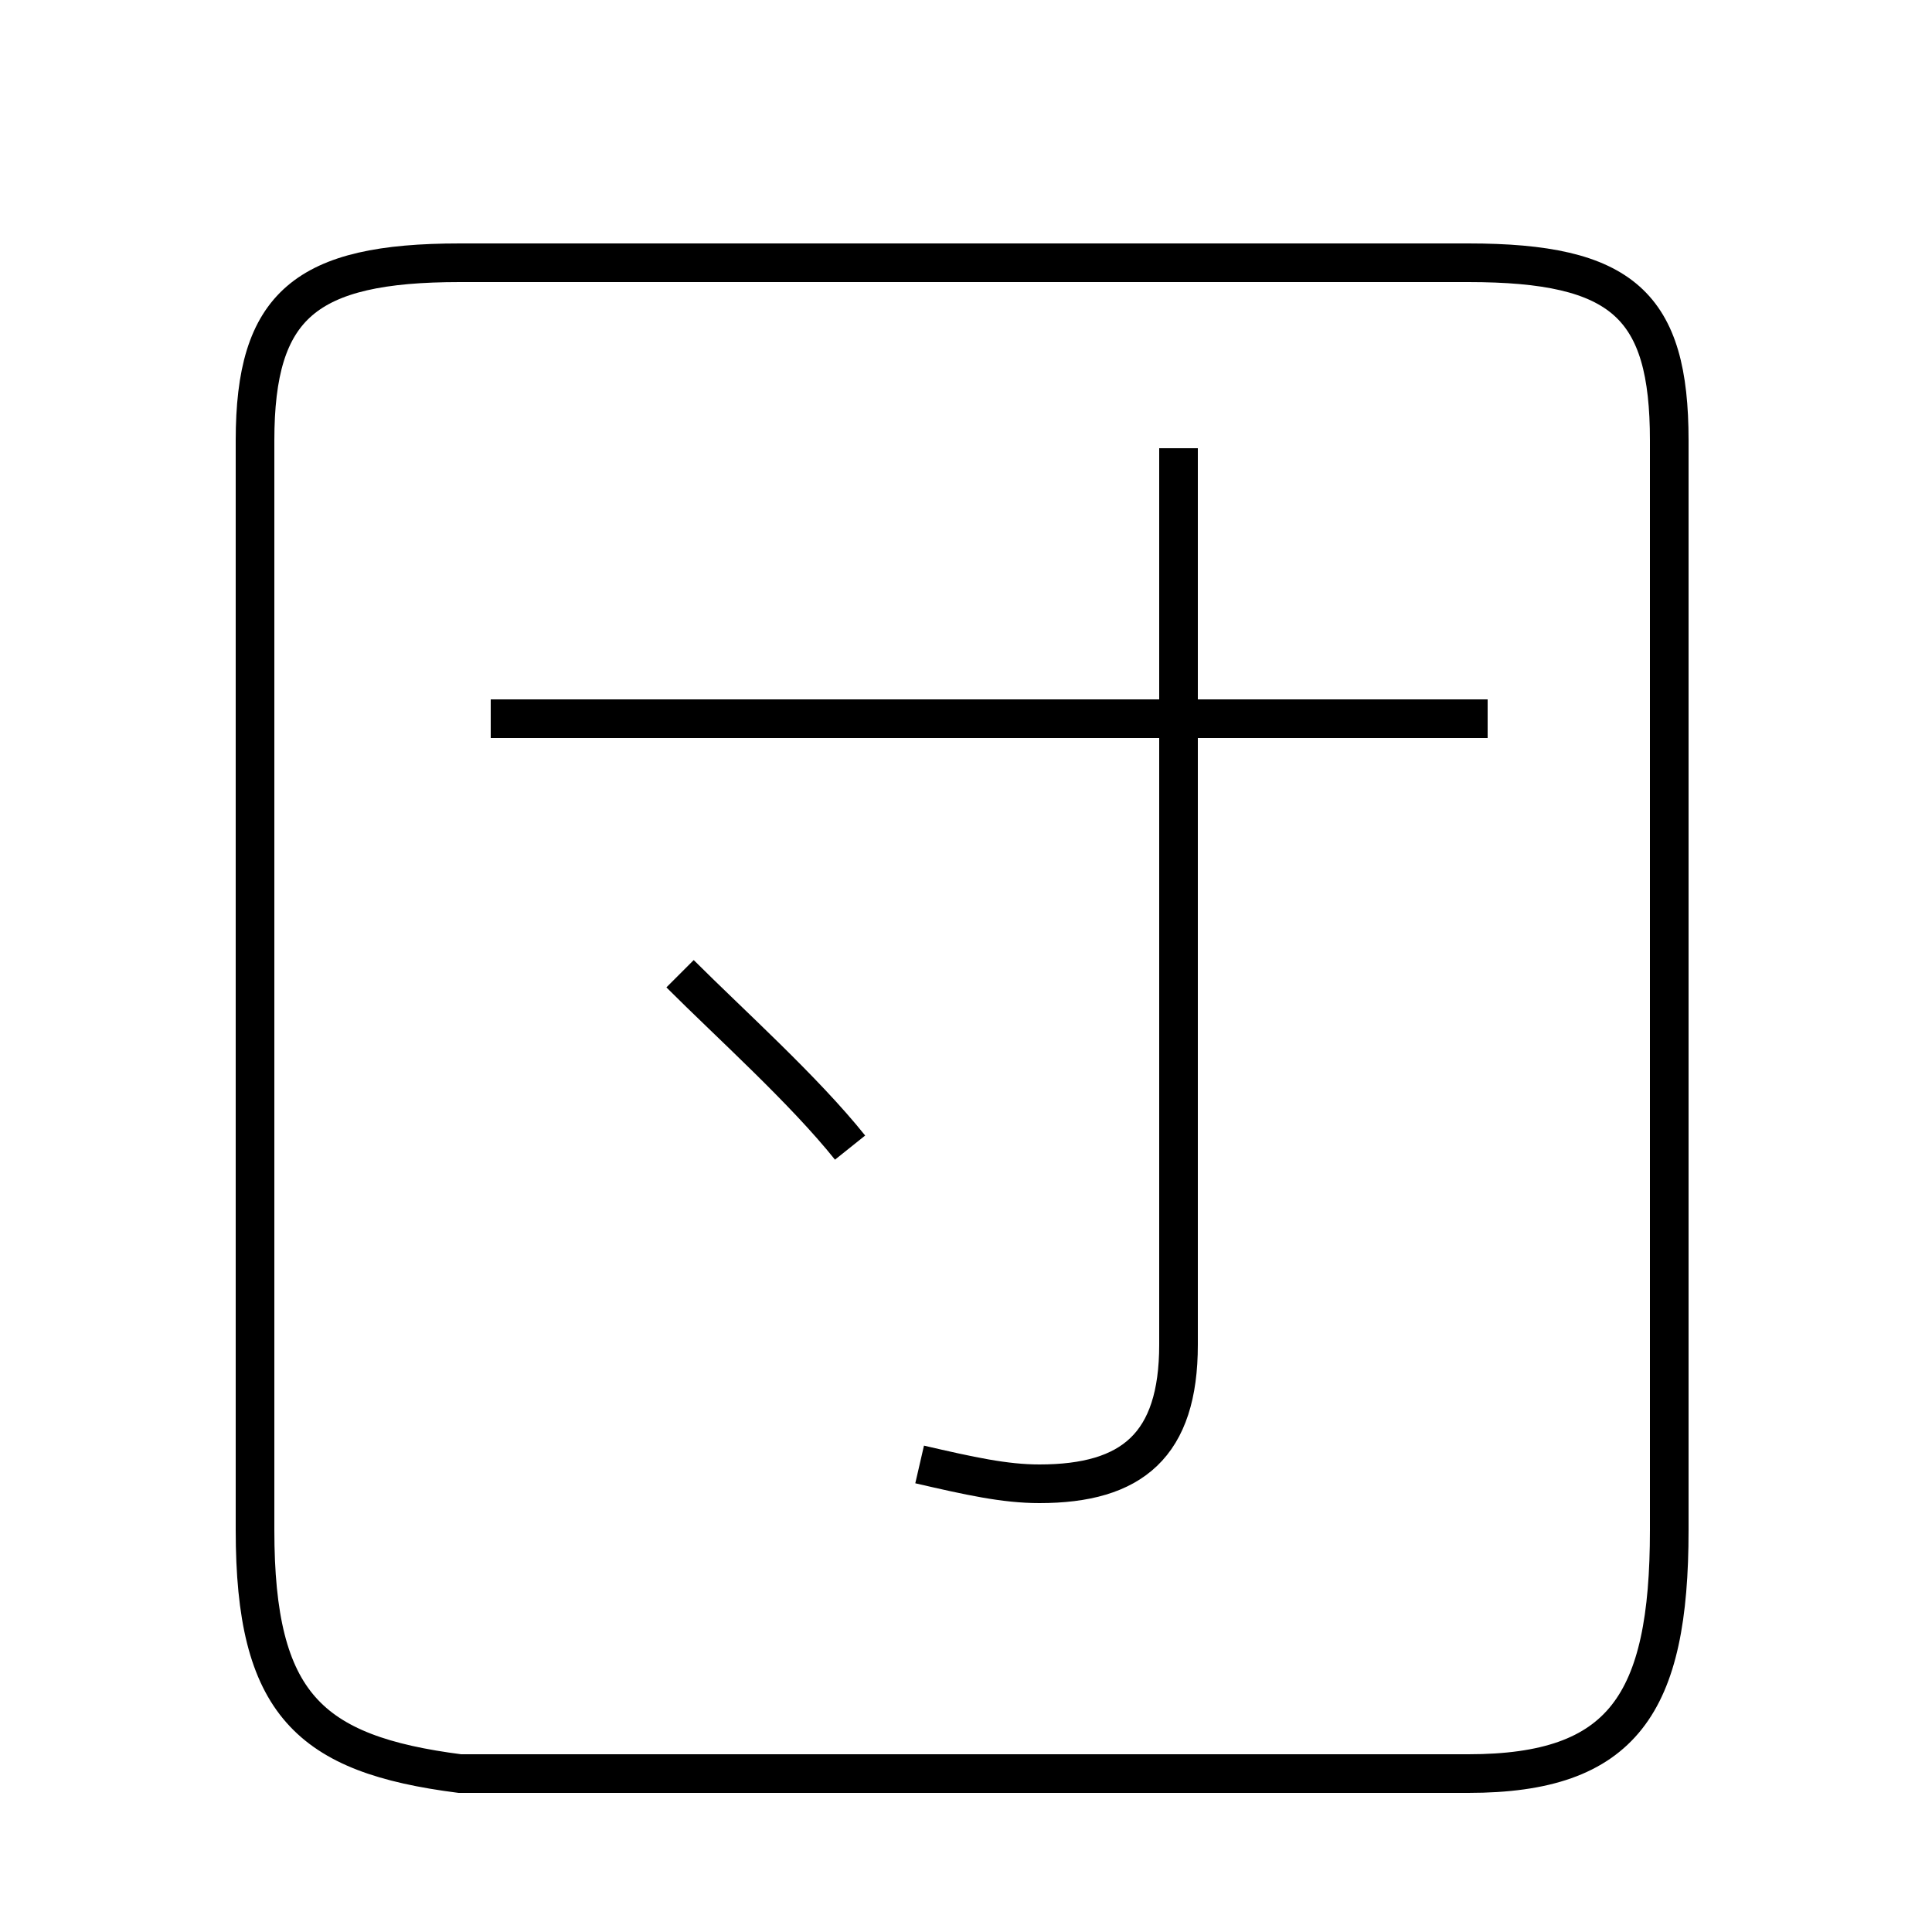 <?xml version='1.0' encoding='utf8'?>
<svg viewBox="0.0 -44.0 50.0 50.0" version="1.1" xmlns="http://www.w3.org/2000/svg">
<rect x="0.0" y="-44.0" width="50.0" height="50.0" fill="#808080" stroke="none"/>
<rect x="-1000" y="-1000" width="2000" height="2000" stroke="white" fill="white"/>
<g style="fill:none; stroke:#000000;  stroke-width:1">
<path d="M 11.9 -1.9 L 38.0 -1.9 C 42.0 -1.9 43.2 -0.1 43.2 4.4 L 43.2 32.6 C 43.2 36.1 42.0 37.2 38.0 37.2 L 11.9 37.2 C 7.9 37.2 6.6 36.1 6.6 32.6 L 6.6 4.4 C 6.6 -0.1 8.0 -1.4 11.9 -1.9 Z M 23.8 6.1 C 25.1 5.8 26.0 5.6 26.9 5.6 C 29.3 5.6 30.5 6.6 30.5 9.2 L 30.5 32.4 M 38.5 25.4 L 12.7 25.4 M 22.0 14.3 C 20.8 15.8 18.9 17.5 17.6 18.8 " transform="scale(1, -1)" />
</g>
</svg>